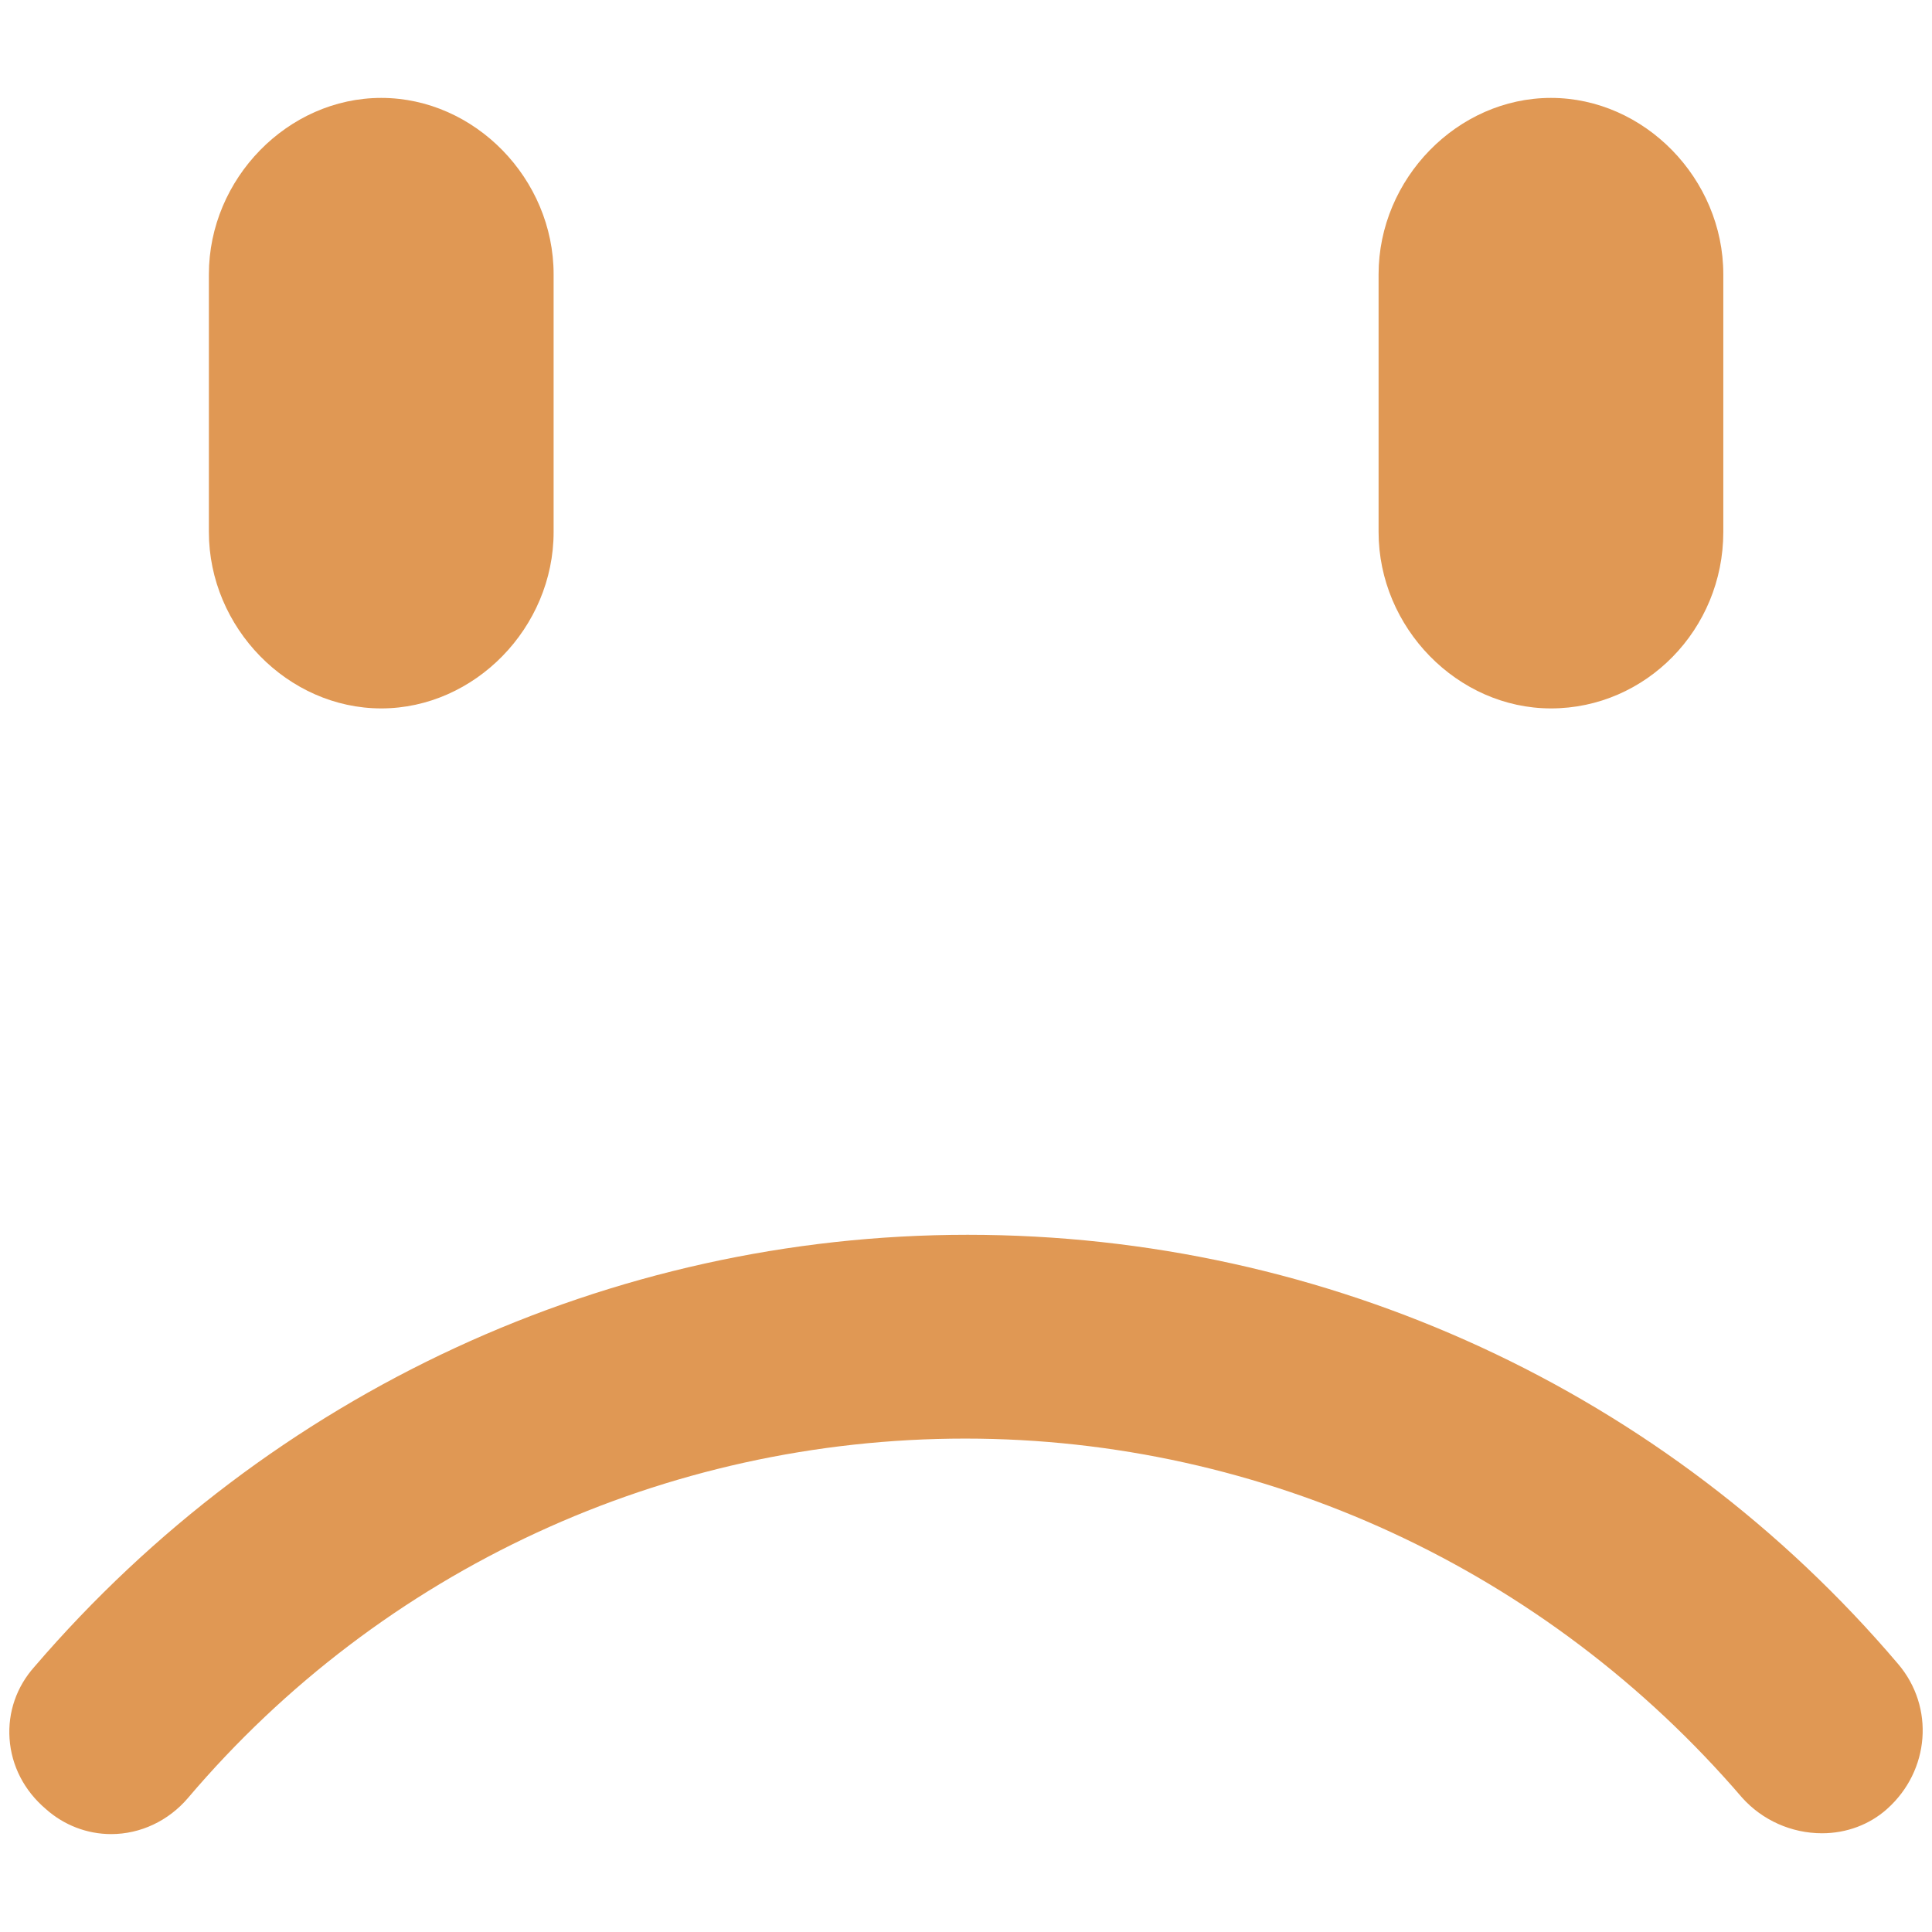 <?xml version="1.0" standalone="no"?><!DOCTYPE svg PUBLIC "-//W3C//DTD SVG 1.1//EN" "http://www.w3.org/Graphics/SVG/1.1/DTD/svg11.dtd"><svg t="1585365408881" class="icon" viewBox="0 0 1024 1024" version="1.1" xmlns="http://www.w3.org/2000/svg" p-id="9387" width="64" height="64" xmlns:xlink="http://www.w3.org/1999/xlink"><defs><style type="text/css"></style></defs><path d="M512.875 654.467c190.624 0 370.383 82.922 493.185 227.501 19.409 22.799 16.818 56.542-5.892 76.833-9.285 8.299-21.518 12.869-34.441 12.869-16.177 0-31.619-6.879-42.37-18.874-103.779-120.911-253.908-190.317-411.791-190.317-159.014 0-309.15 69.418-411.911 190.457-10.371 12.179-25.225 19.171-40.752 19.171-12.731 0-25.029-4.726-34.63-13.307-11.455-9.73-18.231-22.923-19.216-37.273-0.958-14.015 3.733-27.553 13.205-38.126 124.924-145.531 305.168-228.935 494.614-228.935zM822.034 375.472c-49.521 0-91.355-42.822-91.355-93.508v-136.554c0-50.691 41.833-93.518 91.355-93.518s91.355 42.826 91.355 93.518v136.555c0 51.559-40.979 93.507-91.355 93.507zM202.063 375.472c-49.517 0-91.351-42.822-91.351-93.508v-136.554c0-50.691 41.833-93.518 91.351-93.518 49.526 0 91.367 42.826 91.367 93.518v136.555c0 50.685-41.841 93.507-91.367 93.507z" p-id="9388" fill="#e09854"></path></svg>